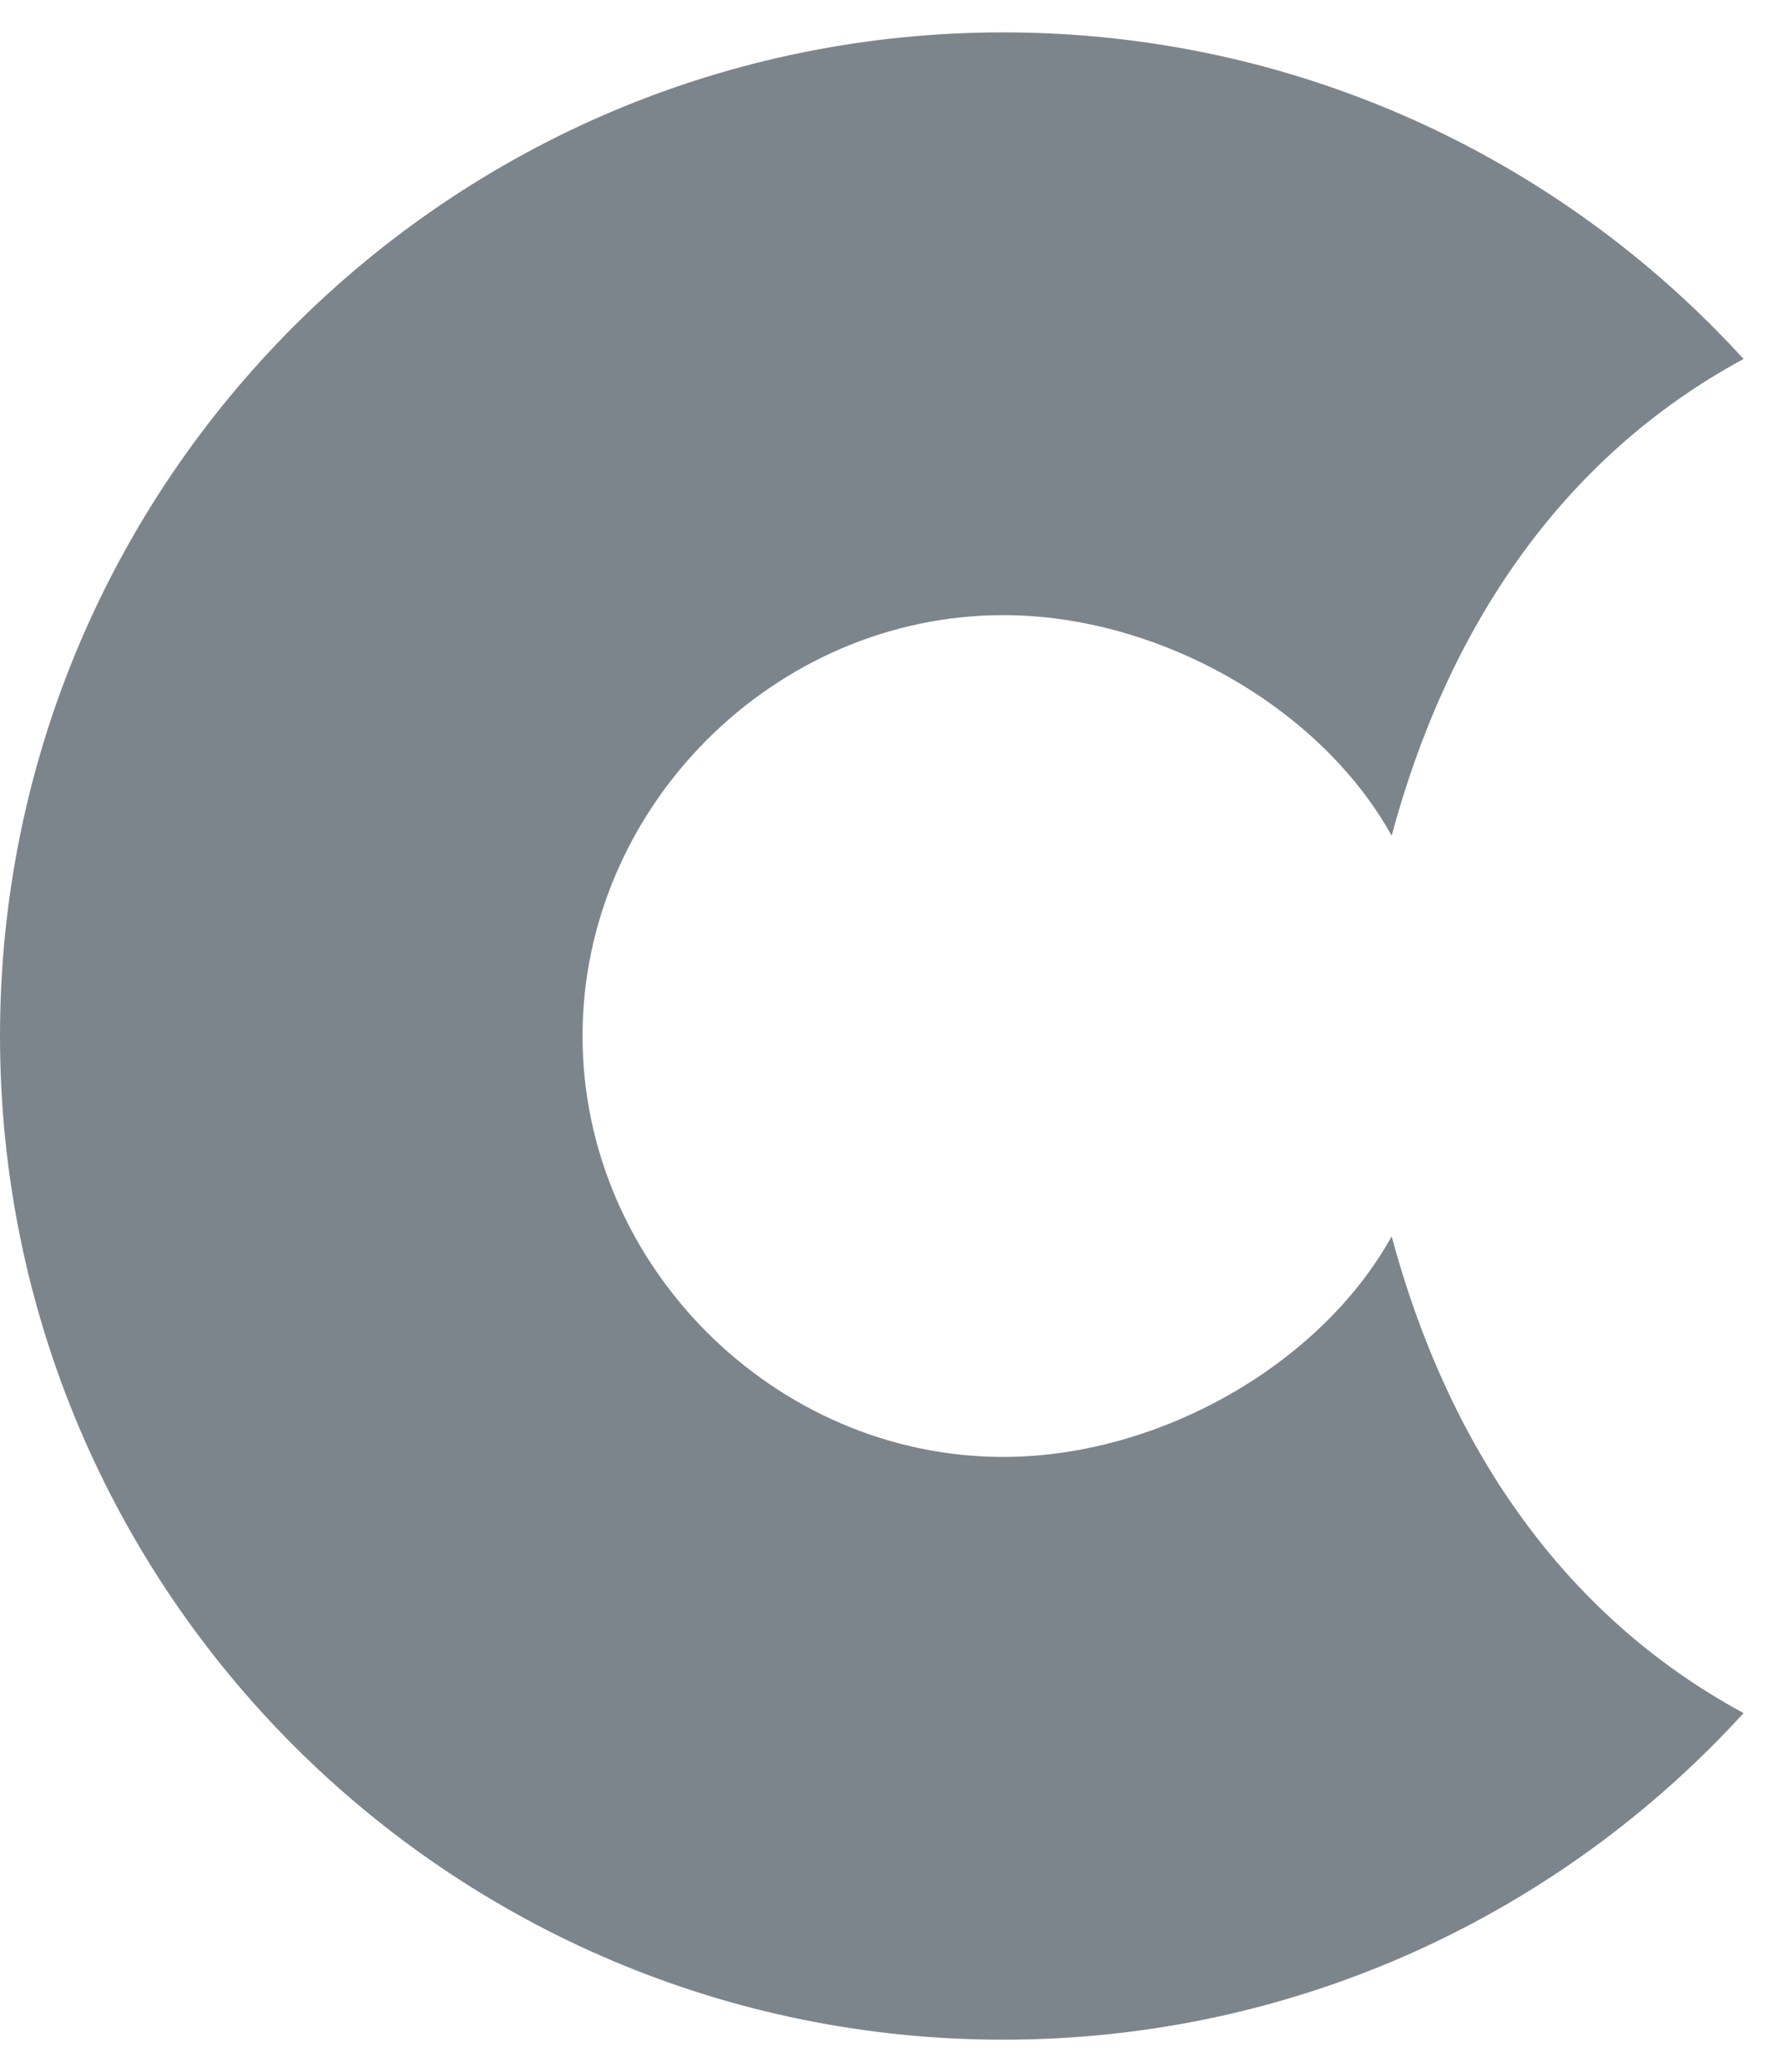 <svg aria-hidden="true" focusable="false" data-prefix="fab" data-icon="cuttlefish" class="svg-inline--fa fa-cuttlefish fa-w-14" role="img" xmlns="http://www.w3.org/2000/svg" viewBox="0 0 440 512"><path fill="#7d858c" d="M344 305.5c-17.5 31.6-57.4 54.5-96 54.5-56.6 0-104-47.4-104-104s47.4-104 104-104c38.6 0 78.5 22.9 96 54.5 13.7-50.9 41.7-93.3 87-117.8C385.7 39.1 320.5 8 248 8 111 8 0 119 0 256s111 248 248 248c72.5 0 137.7-31.1 183-80.7-45.3-24.5-73.3-66.9-87-117.8z"></path></svg>